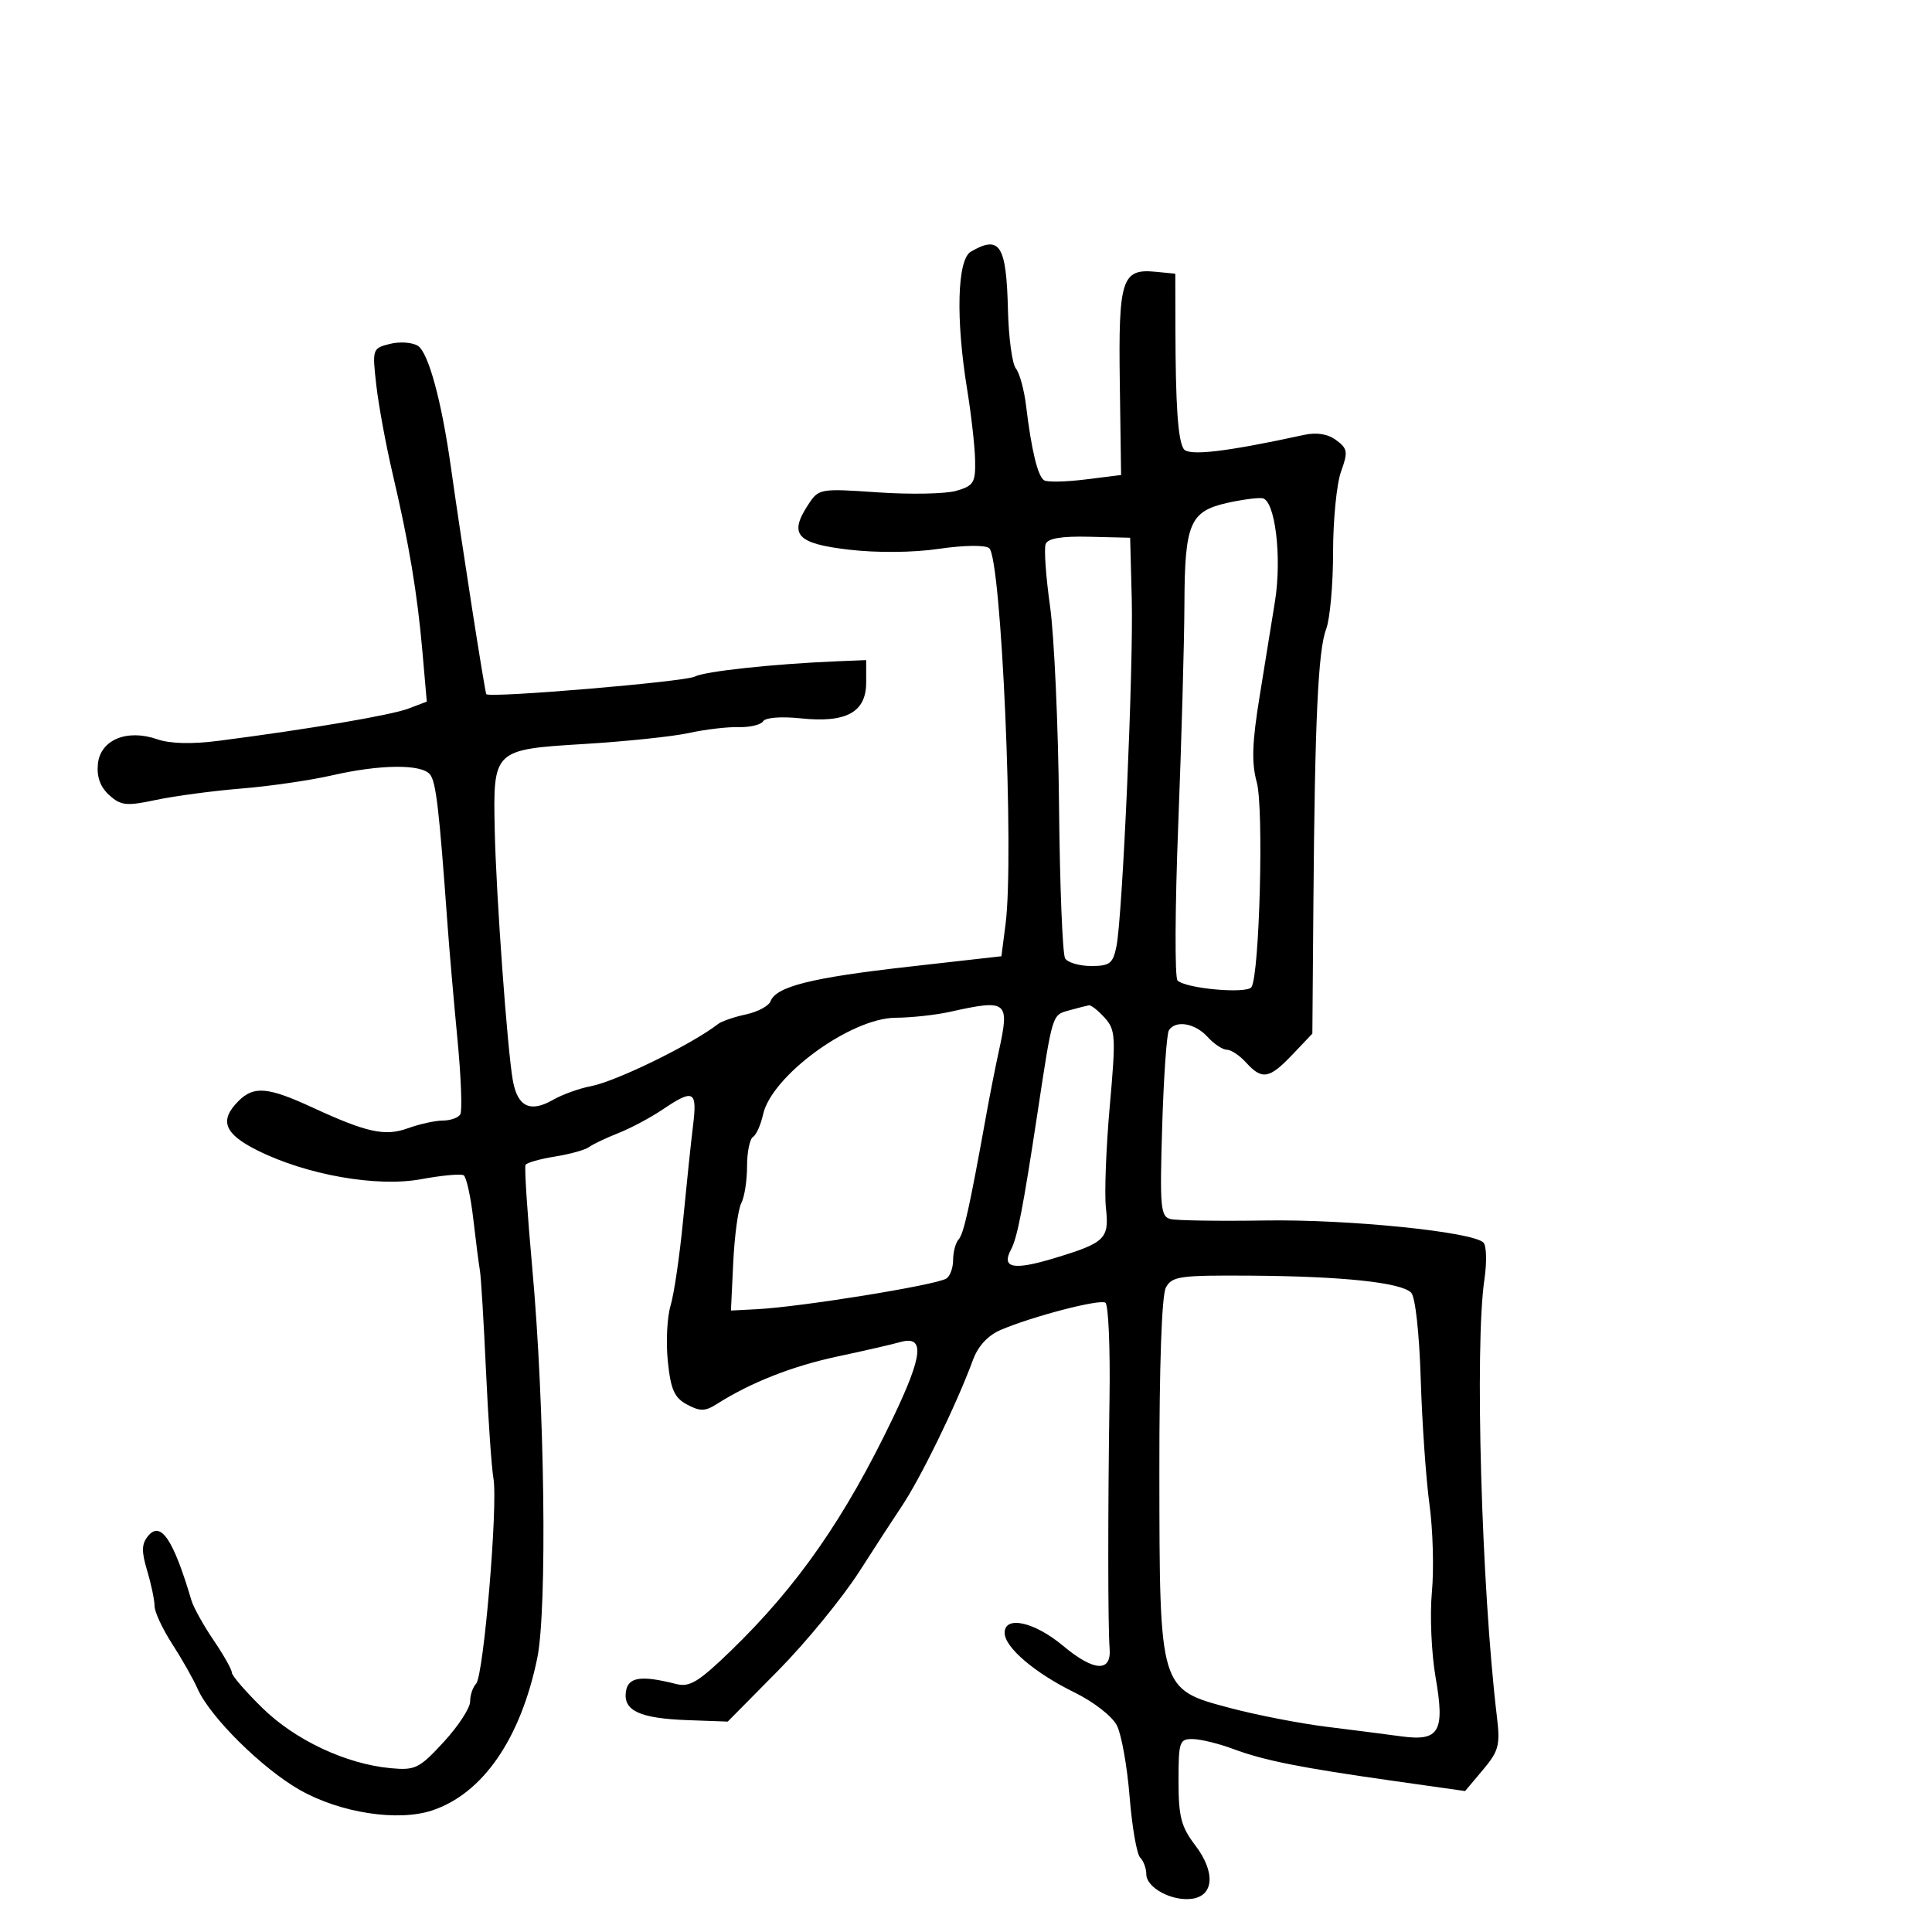 <svg xmlns="http://www.w3.org/2000/svg" width="300" height="300" viewBox="0 0 300 300" version="1.1">
	<path d="M 150.750 39.080 C 148.632 40.314, 148.388 49.512, 150.183 60.500 C 150.812 64.350, 151.365 69.264, 151.413 71.420 C 151.491 74.945, 151.198 75.427, 148.500 76.212 C 146.850 76.692, 141.374 76.801, 136.330 76.455 C 127.307 75.835, 127.134 75.866, 125.497 78.364 C 122.447 83.019, 123.701 84.404, 131.821 85.352 C 136.214 85.864, 141.784 85.812, 145.810 85.221 C 149.659 84.656, 152.966 84.610, 153.597 85.115 C 155.498 86.633, 157.515 132.860, 156.144 143.493 L 155.500 148.485 141 150.123 C 125.983 151.818, 120.526 153.186, 119.648 155.476 C 119.366 156.210, 117.642 157.131, 115.818 157.521 C 113.993 157.912, 112.050 158.581, 111.500 159.009 C 107.436 162.171, 95.662 167.925, 91.744 168.665 C 89.960 169.001, 87.313 169.957, 85.861 170.788 C 82.345 172.802, 80.382 171.868, 79.643 167.830 C 78.786 163.151, 77.029 138.894, 76.821 128.878 C 76.562 116.412, 76.588 116.387, 90.720 115.526 C 97.199 115.131, 104.525 114.361, 107 113.815 C 109.475 113.269, 112.937 112.859, 114.694 112.906 C 116.451 112.952, 118.165 112.541, 118.504 111.993 C 118.859 111.419, 121.319 111.228, 124.310 111.543 C 131.416 112.292, 134.500 110.605, 134.500 105.970 L 134.500 102.500 130 102.684 C 120.176 103.086, 109.417 104.242, 107.890 105.059 C 106.388 105.863, 76.020 108.423, 75.514 107.789 C 75.289 107.506, 71.688 84.418, 70.010 72.500 C 68.561 62.215, 66.521 54.731, 64.883 53.698 C 64.018 53.152, 62.066 53.018, 60.545 53.399 C 57.827 54.081, 57.792 54.188, 58.430 59.797 C 58.787 62.933, 59.923 69.100, 60.954 73.500 C 63.516 84.431, 64.799 92.092, 65.597 101.223 L 66.271 108.946 63.430 110.027 C 60.719 111.057, 47.973 113.223, 34 115.027 C 29.782 115.572, 26.419 115.490, 24.419 114.794 C 19.714 113.155, 15.578 114.876, 15.201 118.628 C 15 120.633, 15.572 122.208, 16.955 123.459 C 18.776 125.107, 19.599 125.191, 24.254 124.206 C 27.139 123.595, 33.100 122.801, 37.500 122.442 C 41.900 122.082, 48.200 121.167, 51.500 120.409 C 59.004 118.684, 65.445 118.617, 66.766 120.250 C 67.707 121.413, 68.188 125.534, 69.484 143.500 C 69.761 147.350, 70.456 155.357, 71.026 161.293 C 71.597 167.230, 71.798 172.517, 71.473 173.043 C 71.148 173.570, 69.928 174, 68.762 174 C 67.596 174, 65.148 174.540, 63.321 175.201 C 59.775 176.483, 56.973 175.871, 48.500 171.962 C 41.589 168.774, 39.413 168.587, 37.025 170.975 C 34.006 173.994, 34.807 176.058, 40.005 178.650 C 47.630 182.454, 58.545 184.370, 65.381 183.107 C 68.599 182.512, 71.576 182.238, 71.998 182.499 C 72.419 182.759, 73.089 185.791, 73.486 189.236 C 73.882 192.681, 74.348 196.306, 74.521 197.291 C 74.694 198.276, 75.117 205.251, 75.461 212.791 C 75.806 220.331, 76.329 227.887, 76.623 229.582 C 77.342 233.714, 75.096 260.249, 73.926 261.450 C 73.417 261.972, 73 263.220, 73 264.222 C 73 265.225, 71.153 268.049, 68.895 270.498 C 65.102 274.614, 64.476 274.922, 60.645 274.561 C 53.720 273.910, 45.857 270.219, 40.750 265.222 C 38.138 262.666, 36 260.189, 36 259.718 C 36 259.246, 34.721 256.979, 33.158 254.680 C 31.594 252.381, 30.049 249.600, 29.723 248.500 C 26.927 239.051, 24.967 236.130, 23.009 238.489 C 21.978 239.731, 21.945 240.872, 22.851 243.898 C 23.483 246.007, 24 248.476, 24 249.386 C 24 250.296, 25.232 252.943, 26.738 255.270 C 28.244 257.596, 30.020 260.730, 30.683 262.234 C 32.625 266.634, 40.762 274.675, 46.615 277.978 C 52.882 281.515, 61.801 282.885, 67.101 281.125 C 74.962 278.514, 80.831 270.018, 83.419 257.500 C 84.988 249.907, 84.591 218.326, 82.658 197 C 81.886 188.475, 81.411 181.222, 81.605 180.881 C 81.798 180.541, 83.856 179.959, 86.178 179.587 C 88.501 179.216, 90.873 178.557, 91.450 178.124 C 92.028 177.690, 94.075 176.714, 96 175.954 C 97.925 175.194, 101.025 173.544, 102.890 172.286 C 107.710 169.035, 108.283 169.334, 107.618 174.750 C 107.297 177.363, 106.600 184, 106.069 189.500 C 105.538 195, 104.663 200.960, 104.124 202.744 C 103.584 204.528, 103.394 208.420, 103.701 211.394 C 104.155 215.789, 104.714 217.044, 106.691 218.102 C 108.709 219.182, 109.497 219.167, 111.312 218.013 C 116.547 214.685, 123.020 212.133, 130 210.645 C 134.125 209.766, 138.507 208.760, 139.738 208.410 C 143.634 207.301, 143.354 210.375, 138.665 220.157 C 131.199 235.737, 123.851 246.296, 113.504 256.314 C 108.483 261.175, 107.091 262.023, 105 261.492 C 99.526 260.100, 97.513 260.407, 97.189 262.682 C 96.767 265.649, 99.352 266.836, 106.825 267.105 L 113.002 267.328 120.822 259.414 C 125.123 255.061, 130.806 248.125, 133.452 244 C 136.097 239.875, 139.022 235.375, 139.952 234 C 142.919 229.613, 148.505 218.153, 151.086 211.158 C 151.882 209, 153.414 207.350, 155.410 206.501 C 160.370 204.390, 170.708 201.701, 171.642 202.279 C 172.114 202.571, 172.403 209.265, 172.285 217.155 C 172.023 234.578, 172.031 252.619, 172.301 255.969 C 172.604 259.724, 169.864 259.564, 165.054 255.545 C 160.613 251.835, 156 250.817, 156 253.548 C 156 255.788, 160.671 259.777, 166.817 262.787 C 169.844 264.269, 172.712 266.505, 173.440 267.950 C 174.147 269.353, 175.031 274.322, 175.406 278.994 C 175.781 283.665, 176.518 287.918, 177.044 288.444 C 177.570 288.970, 178 290.134, 178 291.031 C 178 293.127, 182.007 295.276, 185.101 294.839 C 188.533 294.354, 188.744 290.665, 185.577 286.512 C 183.412 283.674, 183 282.083, 183 276.567 C 183 270.410, 183.141 270.003, 185.250 270.044 C 186.488 270.068, 189.300 270.760, 191.500 271.581 C 196.304 273.374, 201.895 274.486, 216.500 276.555 L 227.500 278.114 230.267 274.824 C 232.739 271.886, 232.970 270.999, 232.433 266.517 C 230.042 246.586, 228.971 208.988, 230.500 198.658 C 230.894 195.995, 230.824 193.424, 230.345 192.945 C 228.668 191.268, 209.389 189.315, 196.500 189.515 C 189.350 189.626, 182.721 189.528, 181.770 189.297 C 180.206 188.918, 180.080 187.533, 180.462 174.936 C 180.695 167.268, 181.163 160.546, 181.502 159.997 C 182.516 158.355, 185.568 158.866, 187.500 161 C 188.495 162.100, 189.845 163, 190.500 163 C 191.155 163, 192.505 163.900, 193.500 165 C 195.970 167.729, 197.102 167.532, 200.695 163.750 L 203.783 160.500 203.944 140.176 C 204.170 111.806, 204.676 100.951, 205.924 97.685 C 206.516 96.137, 207 90.769, 207 85.756 C 207 80.743, 207.555 75.106, 208.234 73.229 C 209.340 70.171, 209.262 69.663, 207.484 68.346 C 206.183 67.382, 204.467 67.101, 202.500 67.530 C 190.351 70.177, 184.527 70.854, 183.796 69.705 C 182.909 68.308, 182.542 62.944, 182.518 51 L 182.500 42.500 179.415 42.199 C 174.194 41.689, 173.656 43.365, 173.882 59.425 L 174.083 73.759 168.559 74.449 C 165.521 74.829, 162.629 74.889, 162.133 74.582 C 161.142 73.970, 160.164 69.932, 159.328 63 C 159.030 60.525, 158.317 57.924, 157.745 57.219 C 157.172 56.515, 156.619 52.428, 156.515 48.138 C 156.271 38.037, 155.262 36.452, 150.750 39.080 M 190.483 78.109 C 184.764 79.414, 183.963 81.324, 183.917 93.771 C 183.896 99.672, 183.464 115.061, 182.959 127.970 C 182.453 140.878, 182.403 151.803, 182.846 152.246 C 184.116 153.516, 193.655 154.368, 194.332 153.272 C 195.584 151.247, 196.251 125.516, 195.156 121.500 C 194.315 118.414, 194.420 115.329, 195.615 108 C 196.468 102.775, 197.534 96.178, 197.984 93.339 C 199.079 86.439, 197.979 77.580, 196 77.360 C 195.175 77.268, 192.692 77.605, 190.483 78.109 M 162.369 84.482 C 162.096 85.191, 162.403 89.536, 163.050 94.136 C 163.697 98.736, 164.325 112.658, 164.445 125.073 C 164.565 137.488, 164.990 148.176, 165.391 148.823 C 165.791 149.470, 167.610 150, 169.434 150 C 172.336 150, 172.827 149.616, 173.365 146.925 C 174.318 142.160, 176.013 103.619, 175.737 93 L 175.489 83.500 169.177 83.346 C 164.826 83.239, 162.710 83.592, 162.369 84.482 M 147.500 157.119 C 145.300 157.608, 141.504 158.021, 139.065 158.037 C 132.095 158.082, 119.806 167.052, 118.488 173.056 C 118.135 174.663, 117.431 176.234, 116.923 176.548 C 116.415 176.861, 116 178.921, 116 181.125 C 116 183.328, 115.599 185.889, 115.109 186.816 C 114.619 187.742, 114.057 191.875, 113.859 196 L 113.500 203.500 117.500 203.294 C 124.385 202.939, 145.283 199.561, 146.944 198.535 C 147.525 198.176, 148 196.874, 148 195.641 C 148 194.408, 148.386 192.973, 148.858 192.450 C 149.650 191.574, 150.534 187.585, 153.168 173 C 153.714 169.975, 154.575 165.613, 155.081 163.307 C 156.812 155.413, 156.462 155.127, 147.500 157.119 M 166 156.894 C 163.349 157.630, 163.465 157.251, 161.074 173 C 158.864 187.559, 157.965 192.197, 157.004 193.993 C 155.438 196.919, 157.333 197.305, 163.742 195.362 C 171.640 192.968, 172.256 192.365, 171.727 187.556 C 171.481 185.325, 171.750 178.226, 172.323 171.781 C 173.286 160.959, 173.226 159.907, 171.528 158.031 C 170.517 156.914, 169.422 156.045, 169.095 156.100 C 168.768 156.155, 167.375 156.512, 166 156.894 M 181.035 199.934 C 180.393 201.133, 180.010 212.060, 180.026 228.684 C 180.059 262.485, 180.003 262.299, 191.014 265.220 C 195.131 266.313, 201.875 267.624, 206 268.133 C 210.125 268.643, 215.326 269.310, 217.557 269.615 C 223.508 270.430, 224.392 268.915, 222.915 260.436 C 222.269 256.724, 222.012 250.779, 222.343 247.225 C 222.675 243.671, 222.507 237.554, 221.970 233.631 C 221.432 229.709, 220.821 220.949, 220.611 214.164 C 220.388 206.965, 219.766 201.366, 219.118 200.718 C 217.543 199.143, 208.481 198.182, 194.285 198.084 C 183.184 198.008, 181.976 198.176, 181.035 199.934" stroke="none" fill="black" fill-rule="evenodd"/>
</svg>